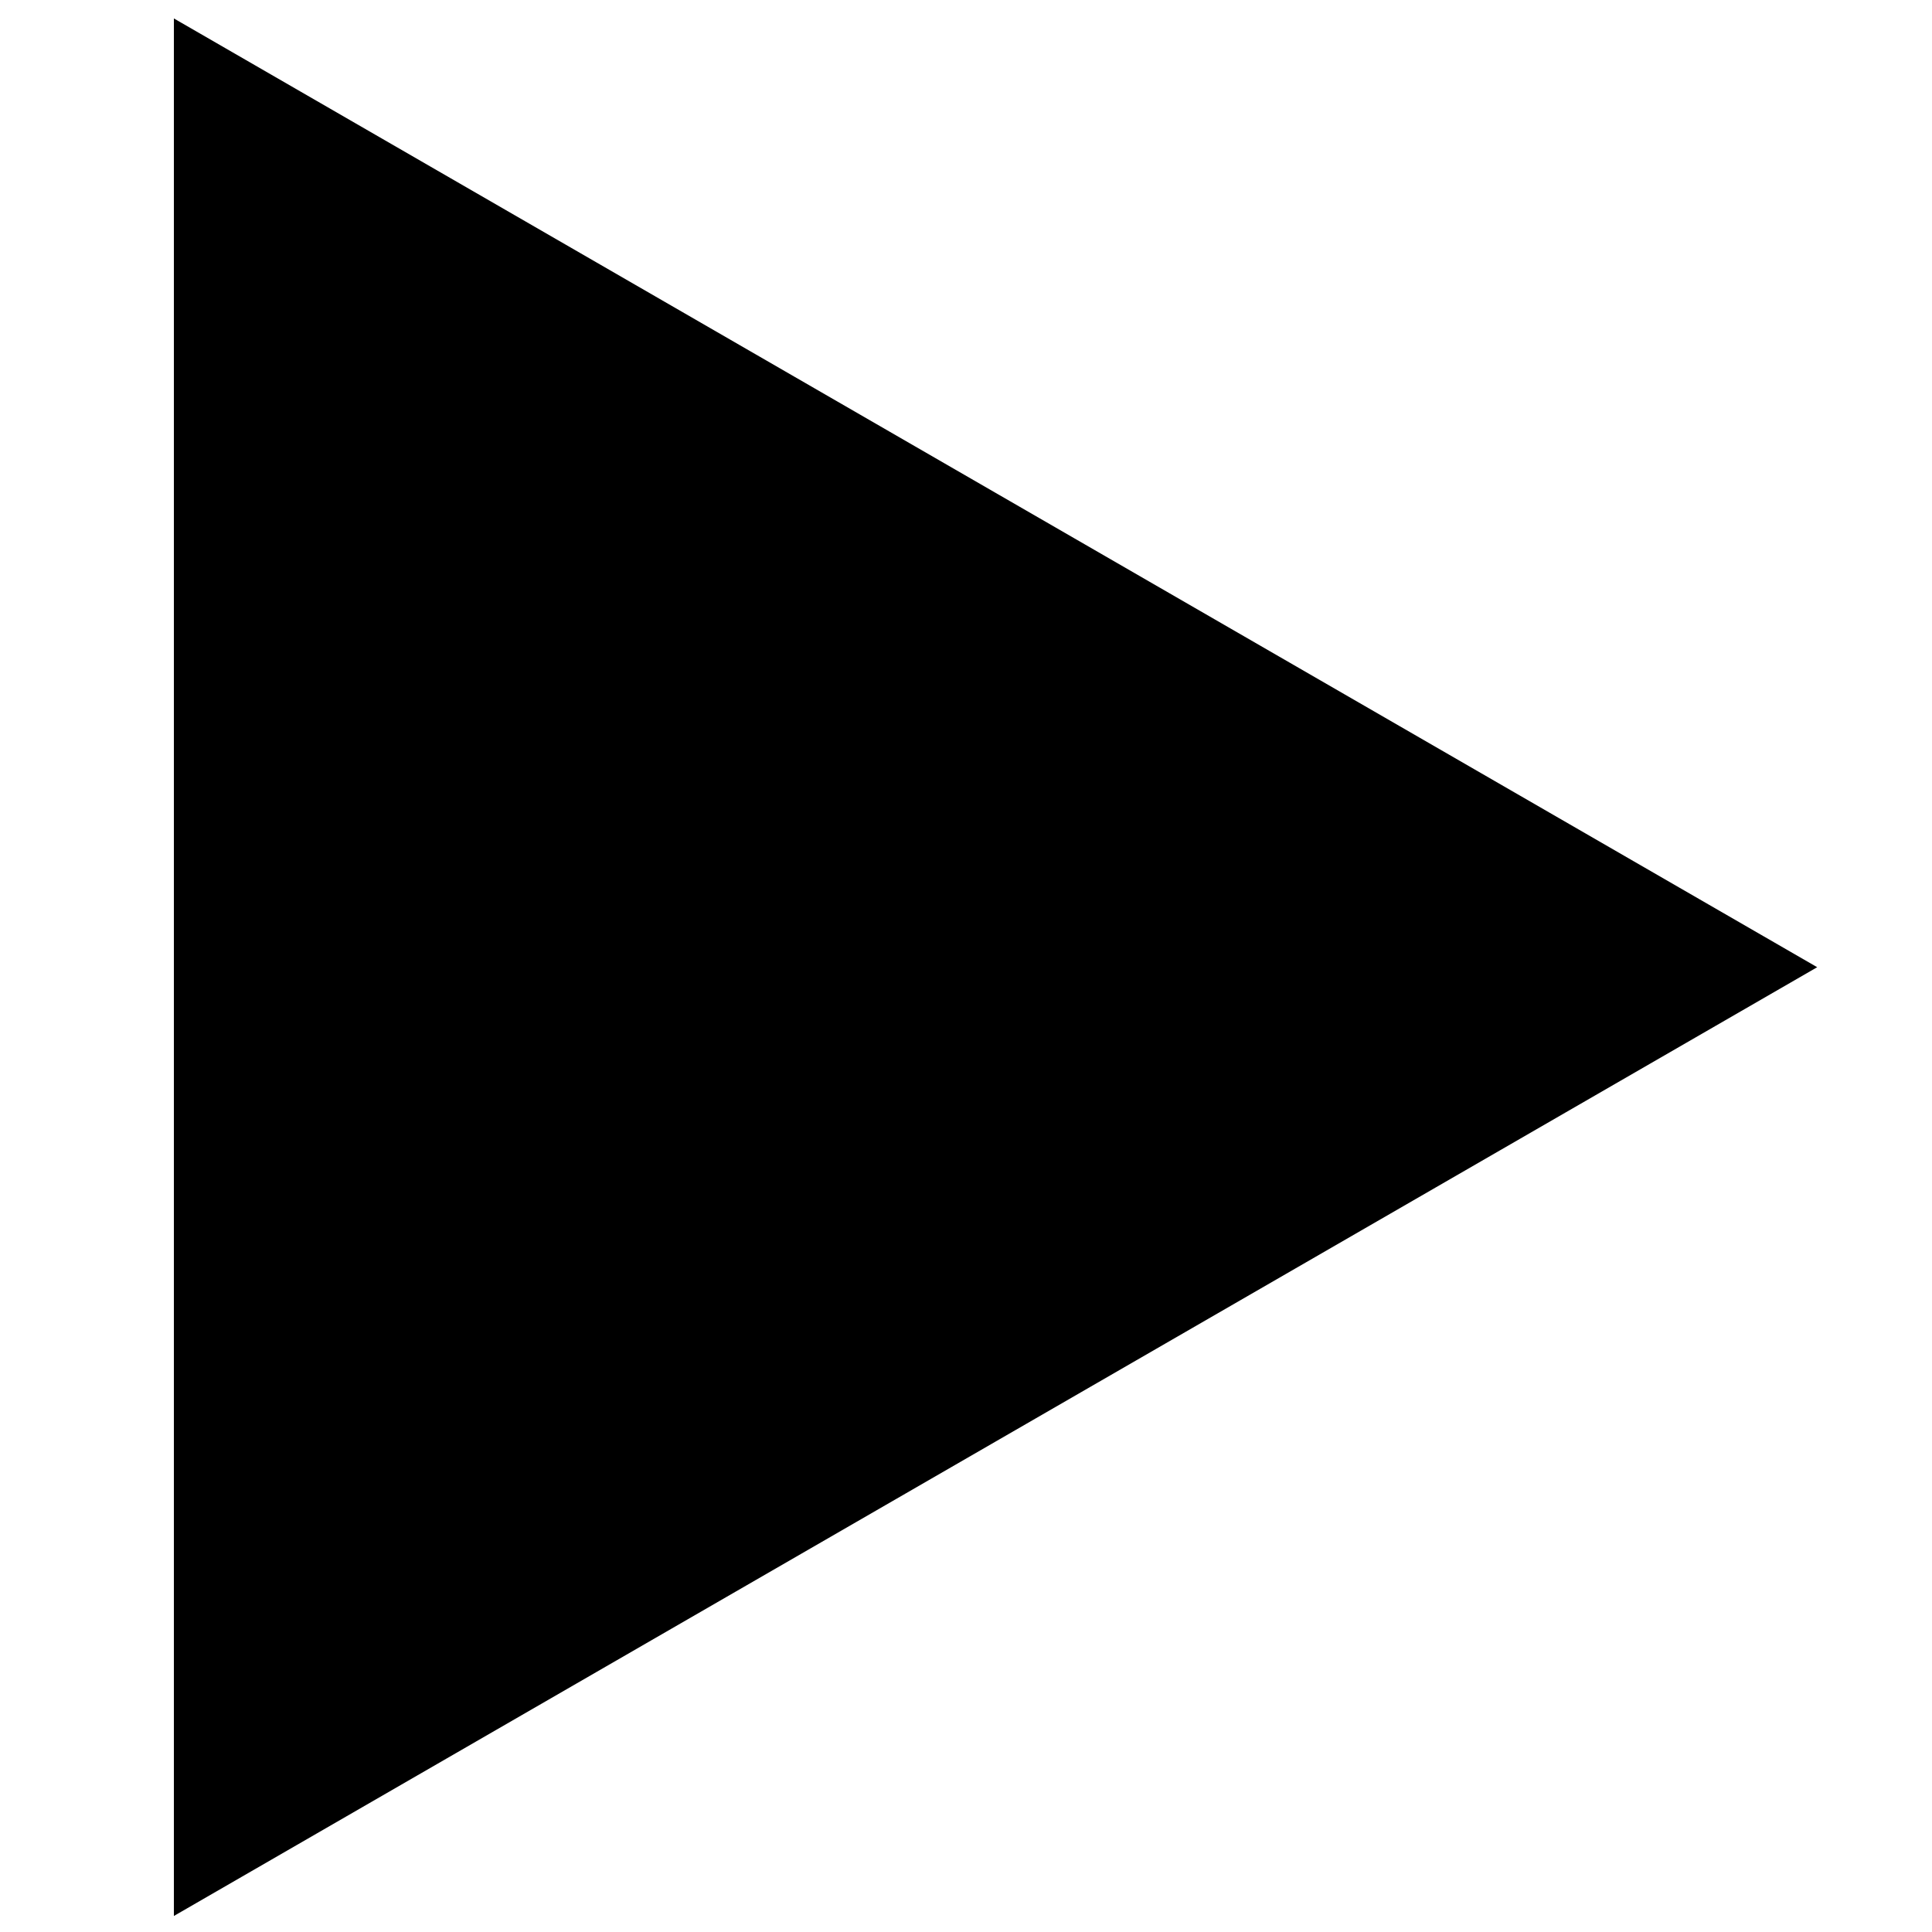 <?xml version="1.0" encoding="UTF-8"?>
<!DOCTYPE svg PUBLIC "-//W3C//DTD SVG 1.1//EN" "http://www.w3.org/Graphics/SVG/1.1/DTD/svg11.dtd">
<svg version="1.1" xmlns="http://www.w3.org/2000/svg" xmlns:xlink="http://www.w3.org/1999/xlink" x="0" y="0" width="800" height="800" viewBox="0, 0, 800, 800">
  <g id="play" transform="translate(0, 0)">
    <g>
      <path d="M72.5,8.5 L411.982,204.5 L751.464,400.5 L411.982,596.5 L72.5,792.5 L72.5,400.5 z" fill="#000000"/>
      <path d="M72.5,8.5 L411.982,204.5 L751.464,400.5 L411.982,596.5 L72.5,792.5 L72.5,400.5 z" fill-opacity="0" stroke="#000000" stroke-width="1"/>
    </g>
  </g>
</svg>
